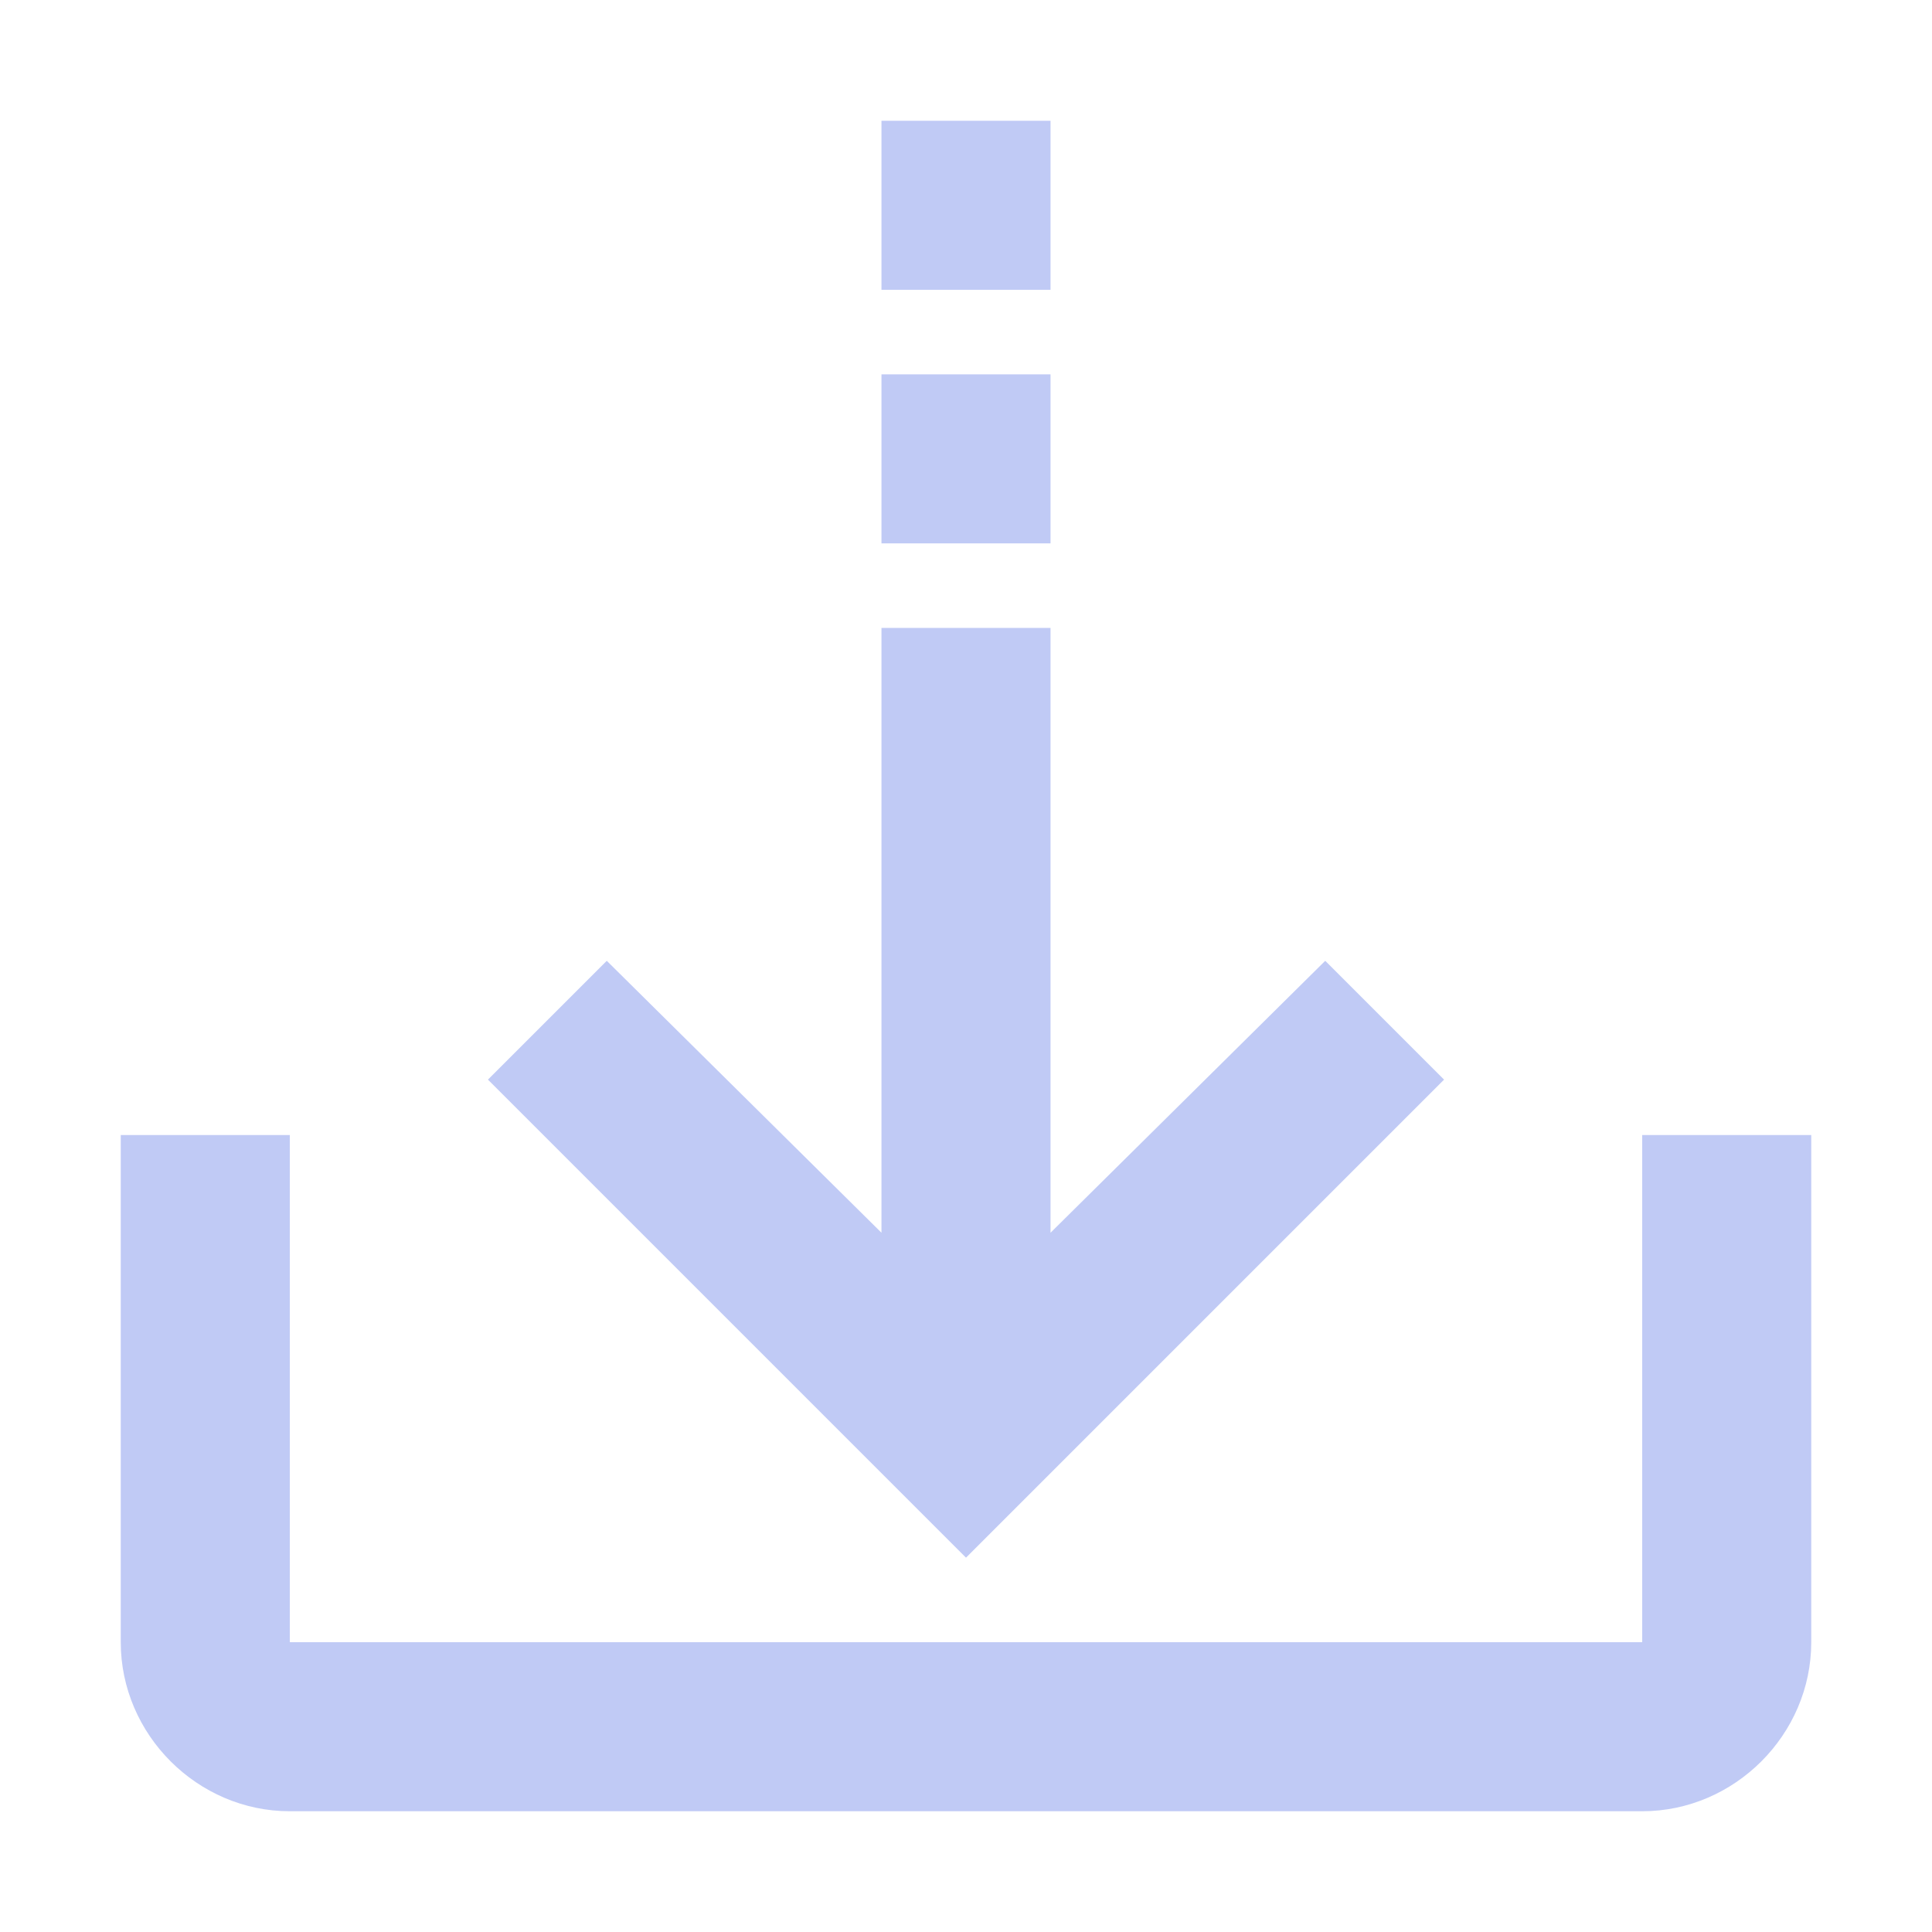 <svg xmlns="http://www.w3.org/2000/svg" style="isolation:isolate" width="16" height="16" viewBox="0 0 16 16">
 <defs>
  <clipPath id="_clipPath_FTTmi3KyoblRoZPdHrkYRFAZZaZteNPH">
   <rect width="16" height="16"/>
  </clipPath>
 </defs>
 <g clip-path="url(#_clipPath_FTTmi3KyoblRoZPdHrkYRFAZZaZteNPH)">
  <rect fill="#c0caf5" width="4.625" height="3.594" x="17.19" y=".06" transform="matrix(1,0,0,1,0,0)"/>
  <path fill="#c0caf5" fill-rule="evenodd" d="M 7.3 5.2 L 7.3 10.209 L 5.025 7.957 L 4.041 8.941 L 8 12.9 L 11.959 8.941 L 10.975 7.957 L 8.7 10.209 L 8.7 5.2 L 7.3 5.2 Z M 7.3 3.1 L 8.7 3.1 L 8.7 4.5 L 7.3 4.5 L 7.3 3.1 Z M 7.3 1 L 8.7 1 L 8.7 2.4 L 7.3 2.4 L 7.3 1 Z M 1 9.4 L 1 13.6 C 1 14.365 1.635 15 2.4 15 L 13.6 15 C 14.365 15 15 14.365 15 13.6 L 15 9.4 L 13.6 9.4 L 13.6 13.6 L 2.4 13.6 L 2.4 9.4 L 1 9.4 Z"/>
 </g>
</svg>
